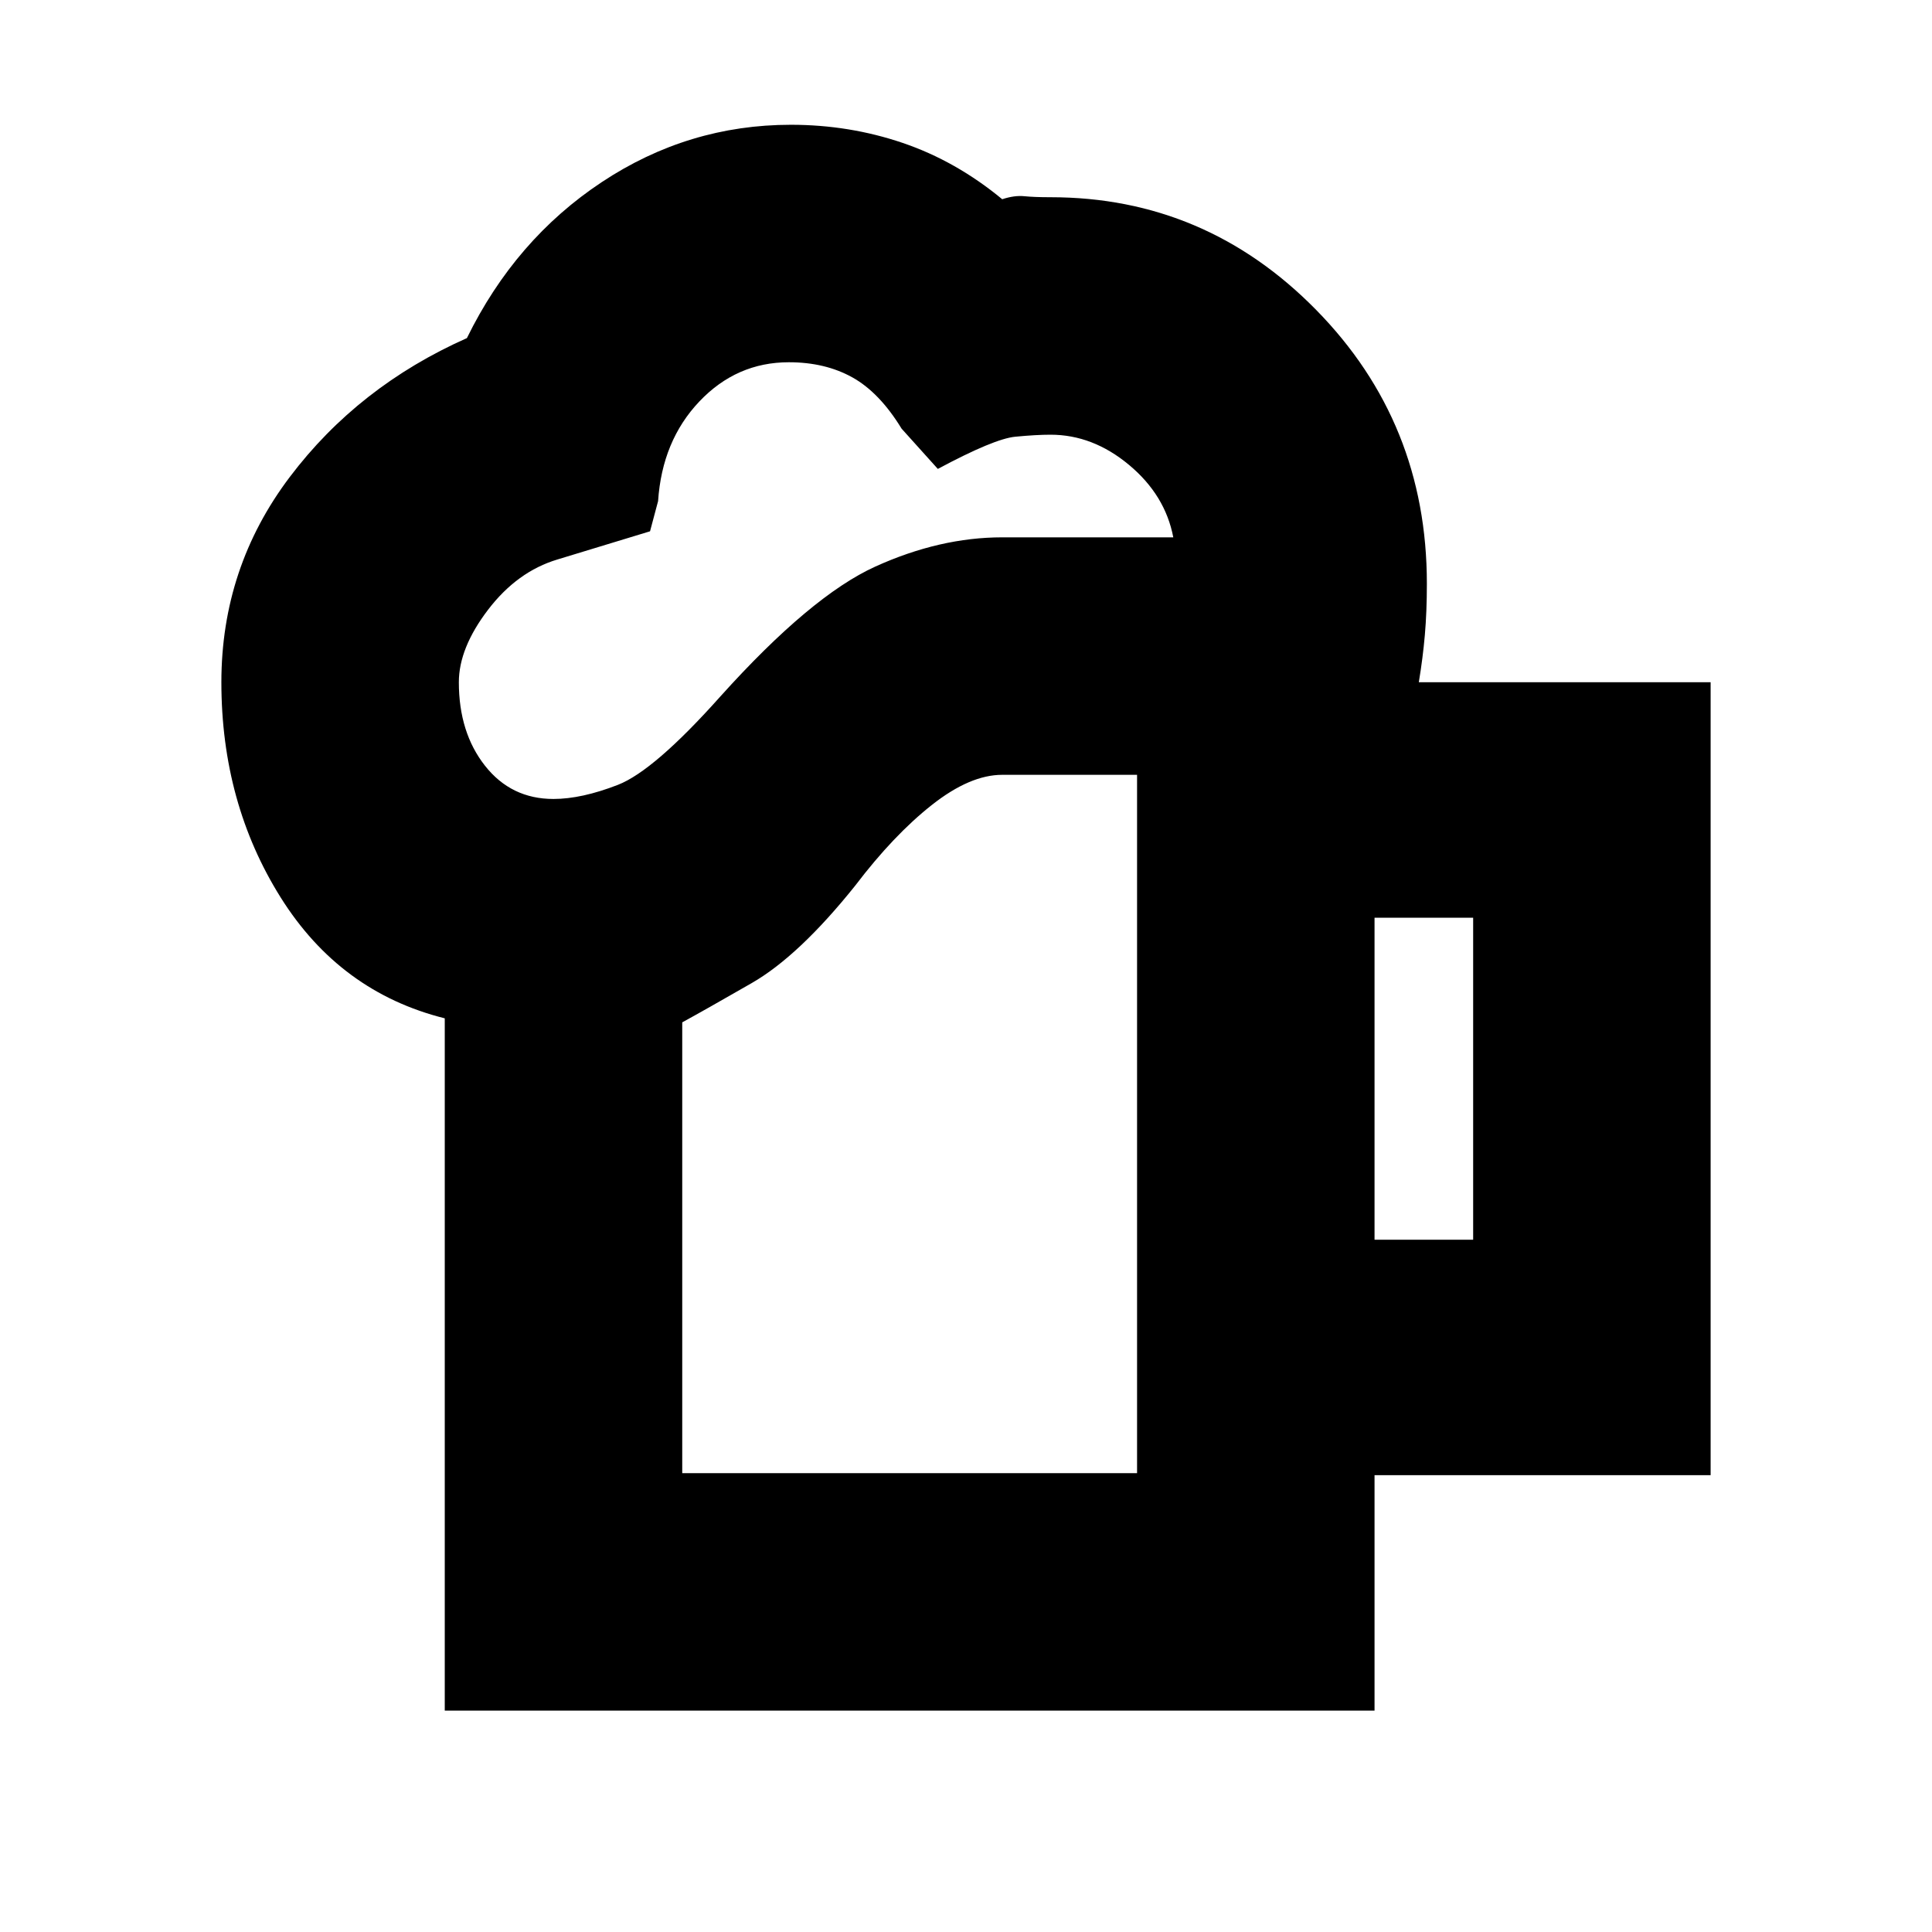 <svg xmlns="http://www.w3.org/2000/svg" height="20" viewBox="0 -960 960 960" width="20"><path d="M339-228h226v-347h-67q-16 0-35 15t-38 40q-28 35-51.5 48.5T339-452v224ZM221-110v-344q-52-13-81.5-60T110-621q0-57 34-102t88-69q24-49 67-77.5t94-28.5q29 0 55.5 9t49.5 28q6-2 11-1.5t13 .5q77 0 132 56t55 136q0 14-1 25.5t-3 23.5h145v394H683v117H221Zm7-511q0 25 13 41.5t34 16.5q14 0 32-7t51-44q45-50 77-64.5t63-14.5h85q-4-21-22-36t-39-15q-7 0-17.5 1T466-727l-18-20q-11-18-24.5-25.5T392-780q-26 0-44.5 19.5T327-711l-4 15-46 14q-20 6-34.5 25T228-621Zm455 277h49v-160h-49v160ZM339-228h226-226Z"/></svg>